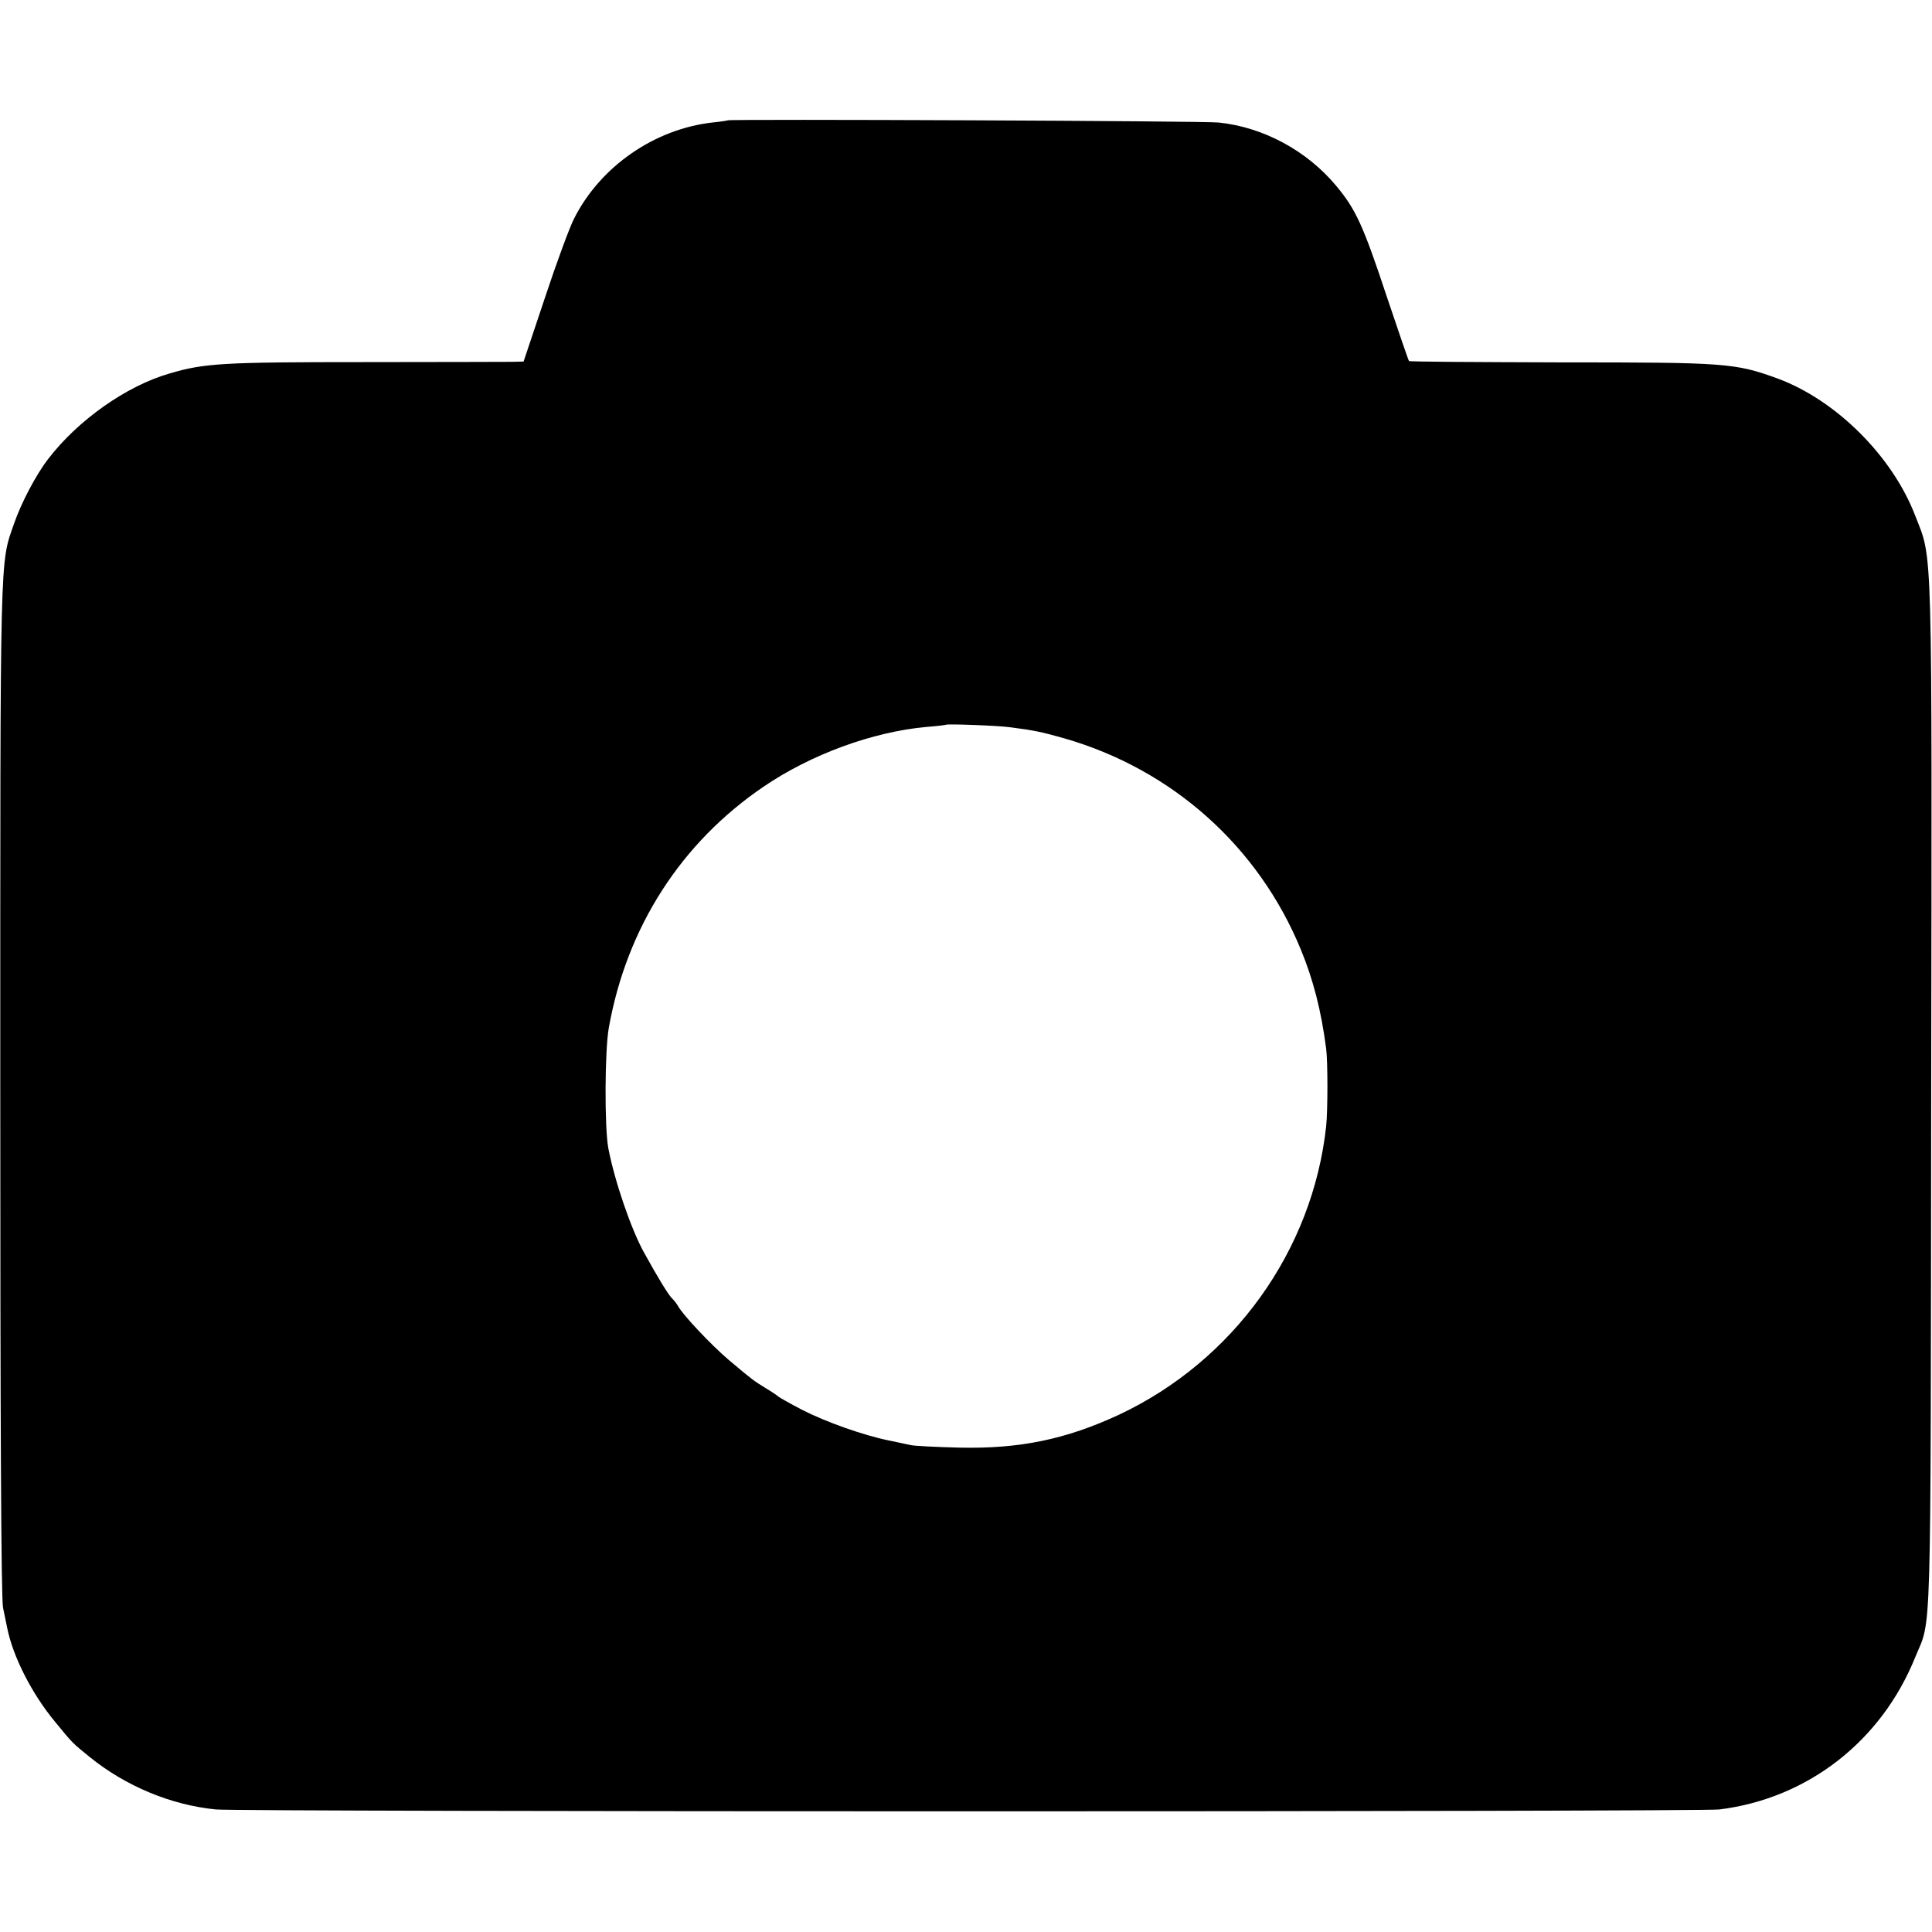 <?xml version="1.0" standalone="no"?>
<!DOCTYPE svg PUBLIC "-//W3C//DTD SVG 20010904//EN"
 "http://www.w3.org/TR/2001/REC-SVG-20010904/DTD/svg10.dtd">
<svg version="1.0" xmlns="http://www.w3.org/2000/svg"
 width="700pt" height="700pt" viewBox="0 0 700 700"
 preserveAspectRatio="xMidYMid meet">
<g transform="translate(0,700) scale(0.1,-0.1)"
fill="#000000" stroke="none">
<path d="M2637 6564 c-1 -1 -27 -5 -57 -8 -209 -24 -404 -159 -499 -346 -16
-30 -64 -160 -106 -287 l-78 -233 -41 -1 c-22 0 -266 -1 -541 -1 -506 0 -575
-4 -700 -41 -157 -45 -334 -170 -442 -312 -43 -56 -97 -159 -122 -232 -52
-149 -50 -72 -50 -2043 0 -1202 3 -1852 10 -1885 6 -27 12 -60 15 -73 21 -105
90 -240 174 -341 64 -78 61 -75 125 -127 131 -106 295 -174 457 -190 95 -9
5376 -9 5448 0 320 40 586 247 709 551 60 148 56 -9 58 2035 3 2052 6 1936
-58 2102 -83 216 -287 418 -497 496 -156 57 -189 59 -785 59 -301 1 -550 2
-552 5 -2 2 -38 107 -80 232 -86 260 -113 318 -184 403 -106 127 -263 212
-425 229 -48 6 -1773 13 -1779 8z m1023 -2199 c86 -11 115 -17 199 -41 390
-113 701 -392 854 -764 45 -109 74 -221 92 -360 6 -46 6 -223 0 -280 -49 -452
-336 -851 -751 -1046 -192 -89 -359 -124 -579 -119 -82 2 -161 6 -175 9 -14 3
-50 11 -80 17 -93 19 -228 67 -314 111 -44 23 -83 45 -86 48 -3 3 -23 17 -45
30 -45 28 -46 28 -135 103 -62 53 -165 161 -184 196 -5 9 -16 22 -24 30 -12
13 -48 71 -97 160 -47 83 -108 261 -131 381 -14 76 -13 354 2 437 65 364 262
670 561 873 172 117 394 198 588 216 39 3 71 7 72 8 5 4 189 -3 233 -9z"/>
</g>
</svg>
